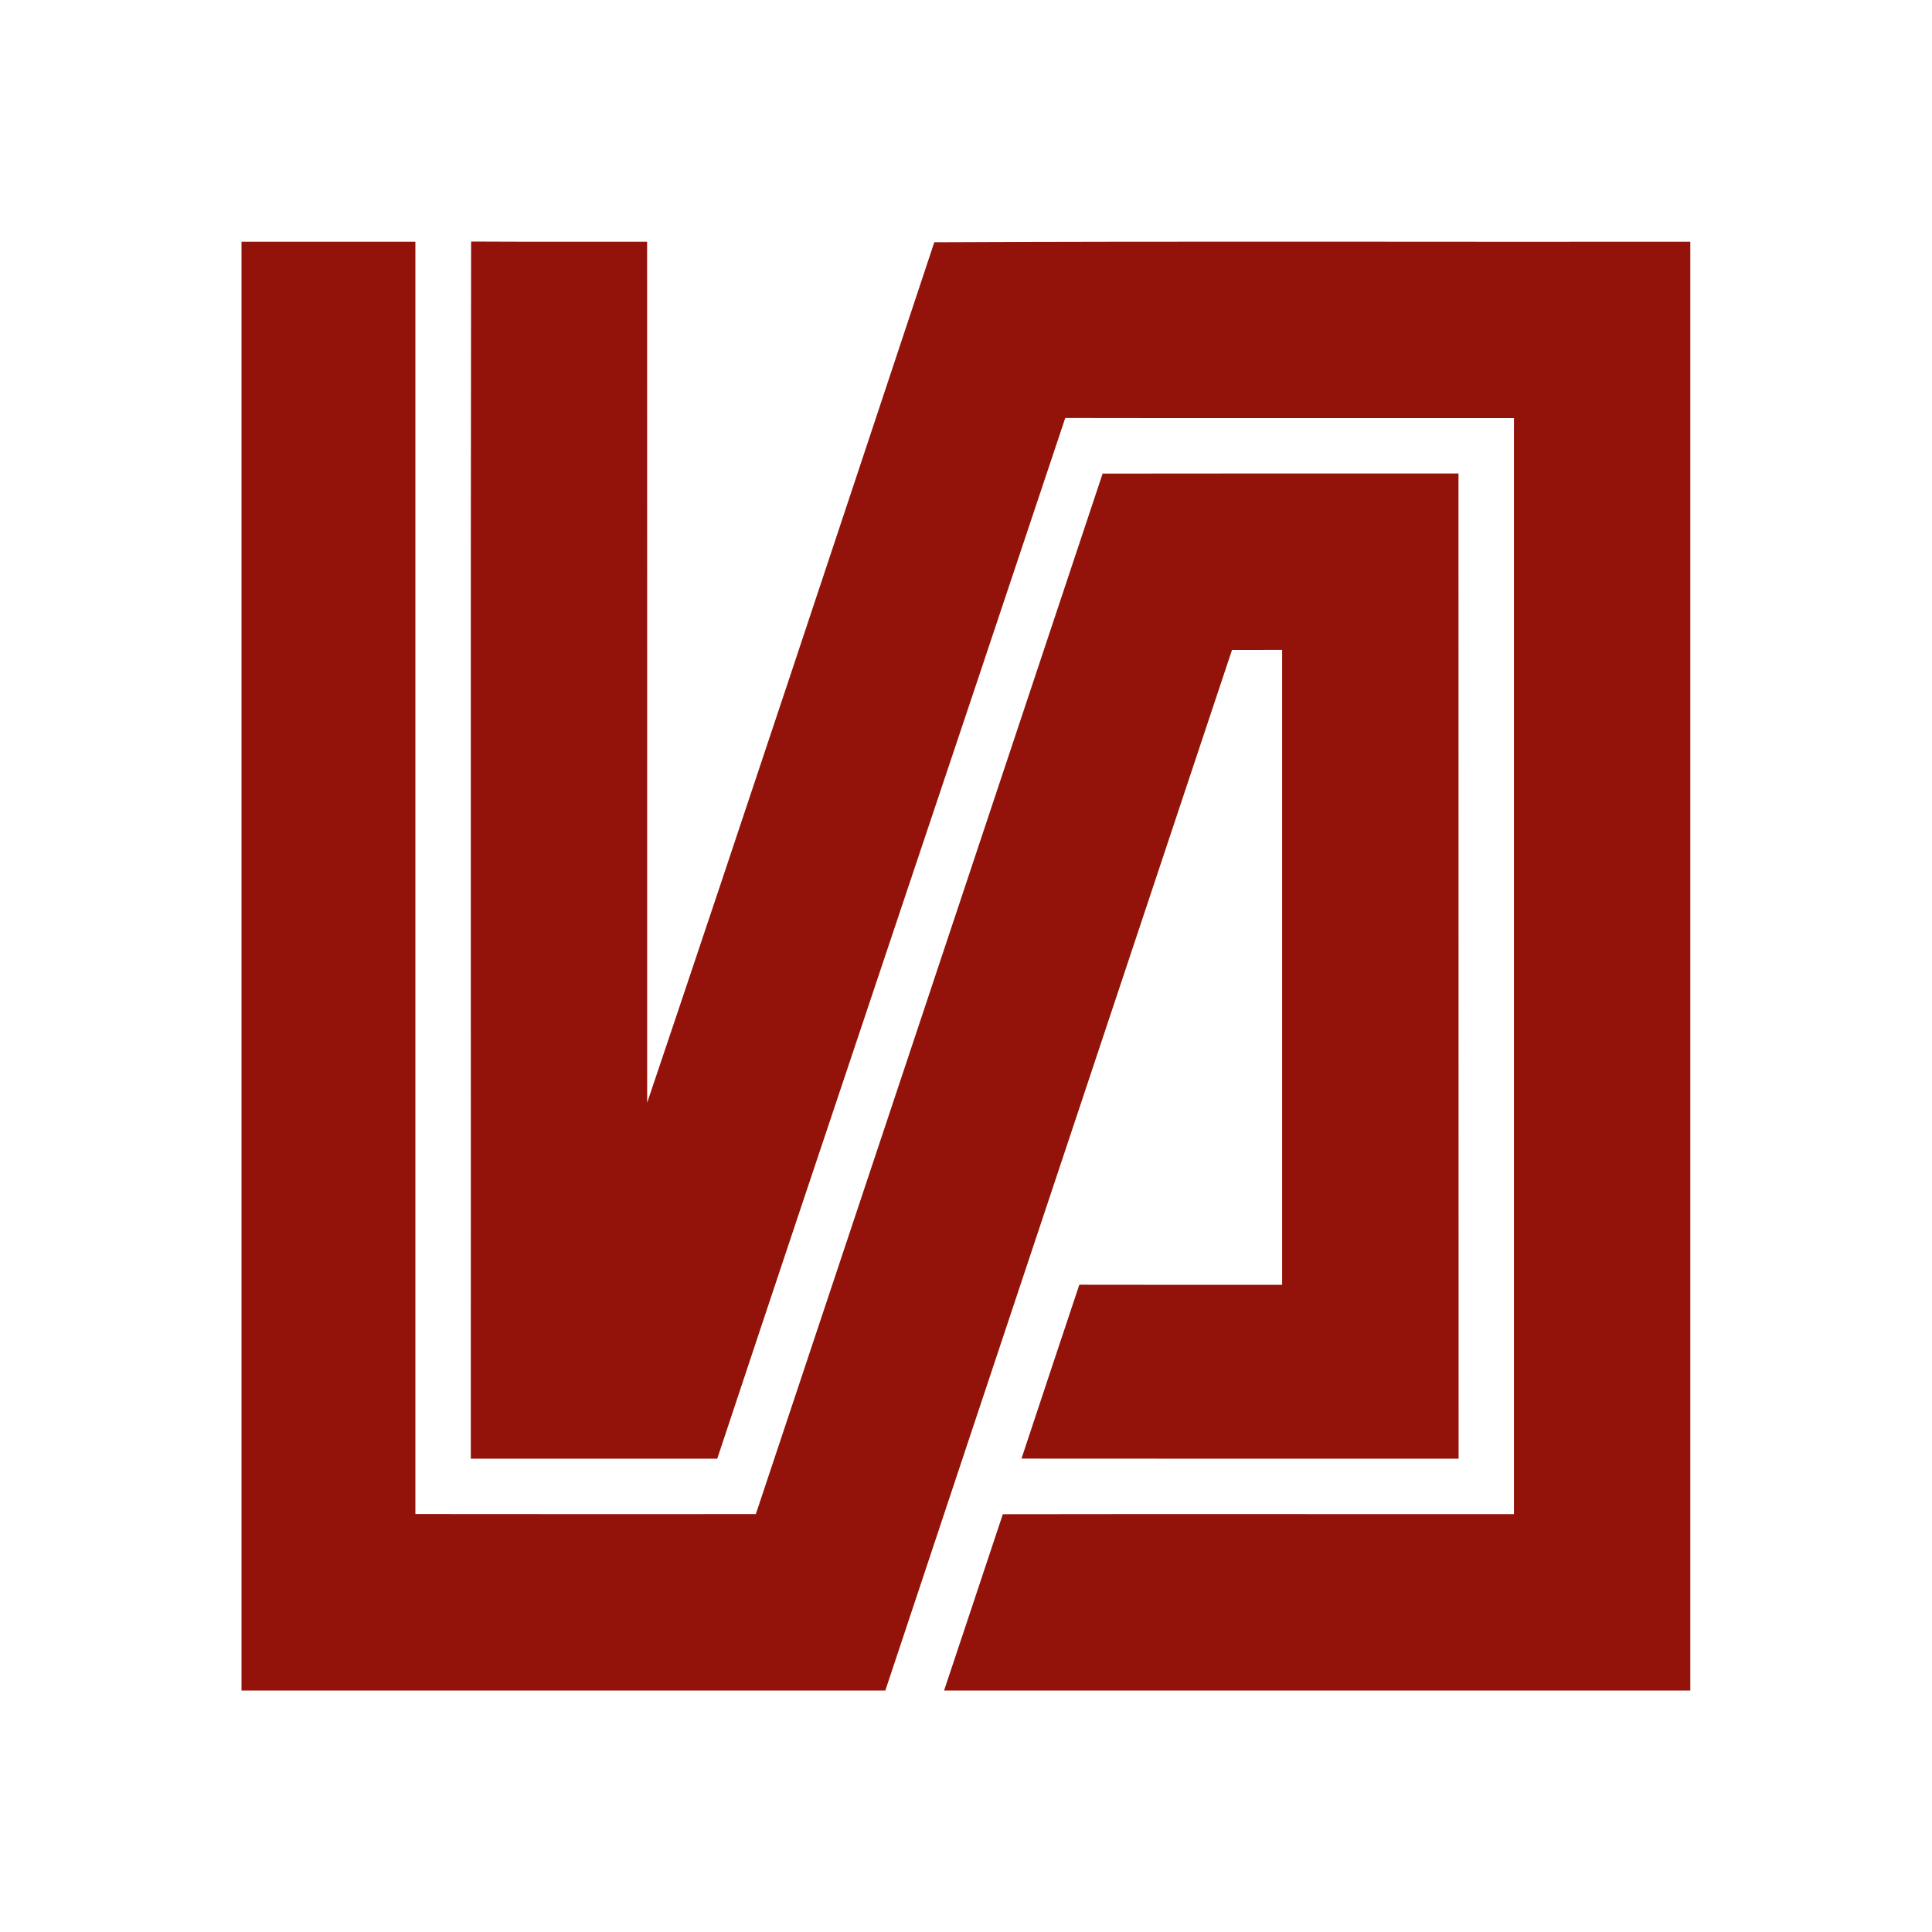 <svg width="32" height="32" viewBox="0 0 32 32" fill="none" xmlns="http://www.w3.org/2000/svg">
<path d="M4 4.003C4.96 4.003 5.92 4.003 6.88 4.003C6.88 11.027 6.88 18.052 6.88 25.077C8.759 25.08 10.639 25.078 12.519 25.078C14.435 19.332 16.35 13.588 18.263 7.844C20.228 7.841 22.192 7.842 24.157 7.842C24.159 13.281 24.157 18.72 24.159 24.16C21.745 24.16 19.331 24.162 16.919 24.159C17.236 23.199 17.557 22.239 17.877 21.279C18.997 21.282 20.116 21.28 21.236 21.28C21.236 17.775 21.236 14.269 21.236 10.764C20.959 10.764 20.682 10.765 20.406 10.765C18.493 16.511 16.575 22.254 14.664 28C11.11 28 7.554 28 4 28V4.003Z" fill="#93130A"/>
<path d="M7.803 4C8.775 4.005 9.746 4.003 10.718 4.003C10.721 8.756 10.718 13.51 10.719 18.265C12.32 13.518 13.896 8.764 15.475 4.012C19.649 3.992 23.824 4.008 27.997 4.003C27.997 12.001 27.997 20.001 27.997 28C23.877 28 19.757 28 15.637 28C15.961 27.027 16.287 26.054 16.61 25.08C19.432 25.075 22.253 25.08 25.076 25.079C25.076 19.027 25.076 12.976 25.076 6.925C22.598 6.923 20.121 6.928 17.644 6.923C15.727 12.671 13.789 18.411 11.88 24.16C10.519 24.159 9.159 24.16 7.798 24.16C7.801 17.44 7.793 10.721 7.803 4Z" fill="#93130A"/>
</svg>
